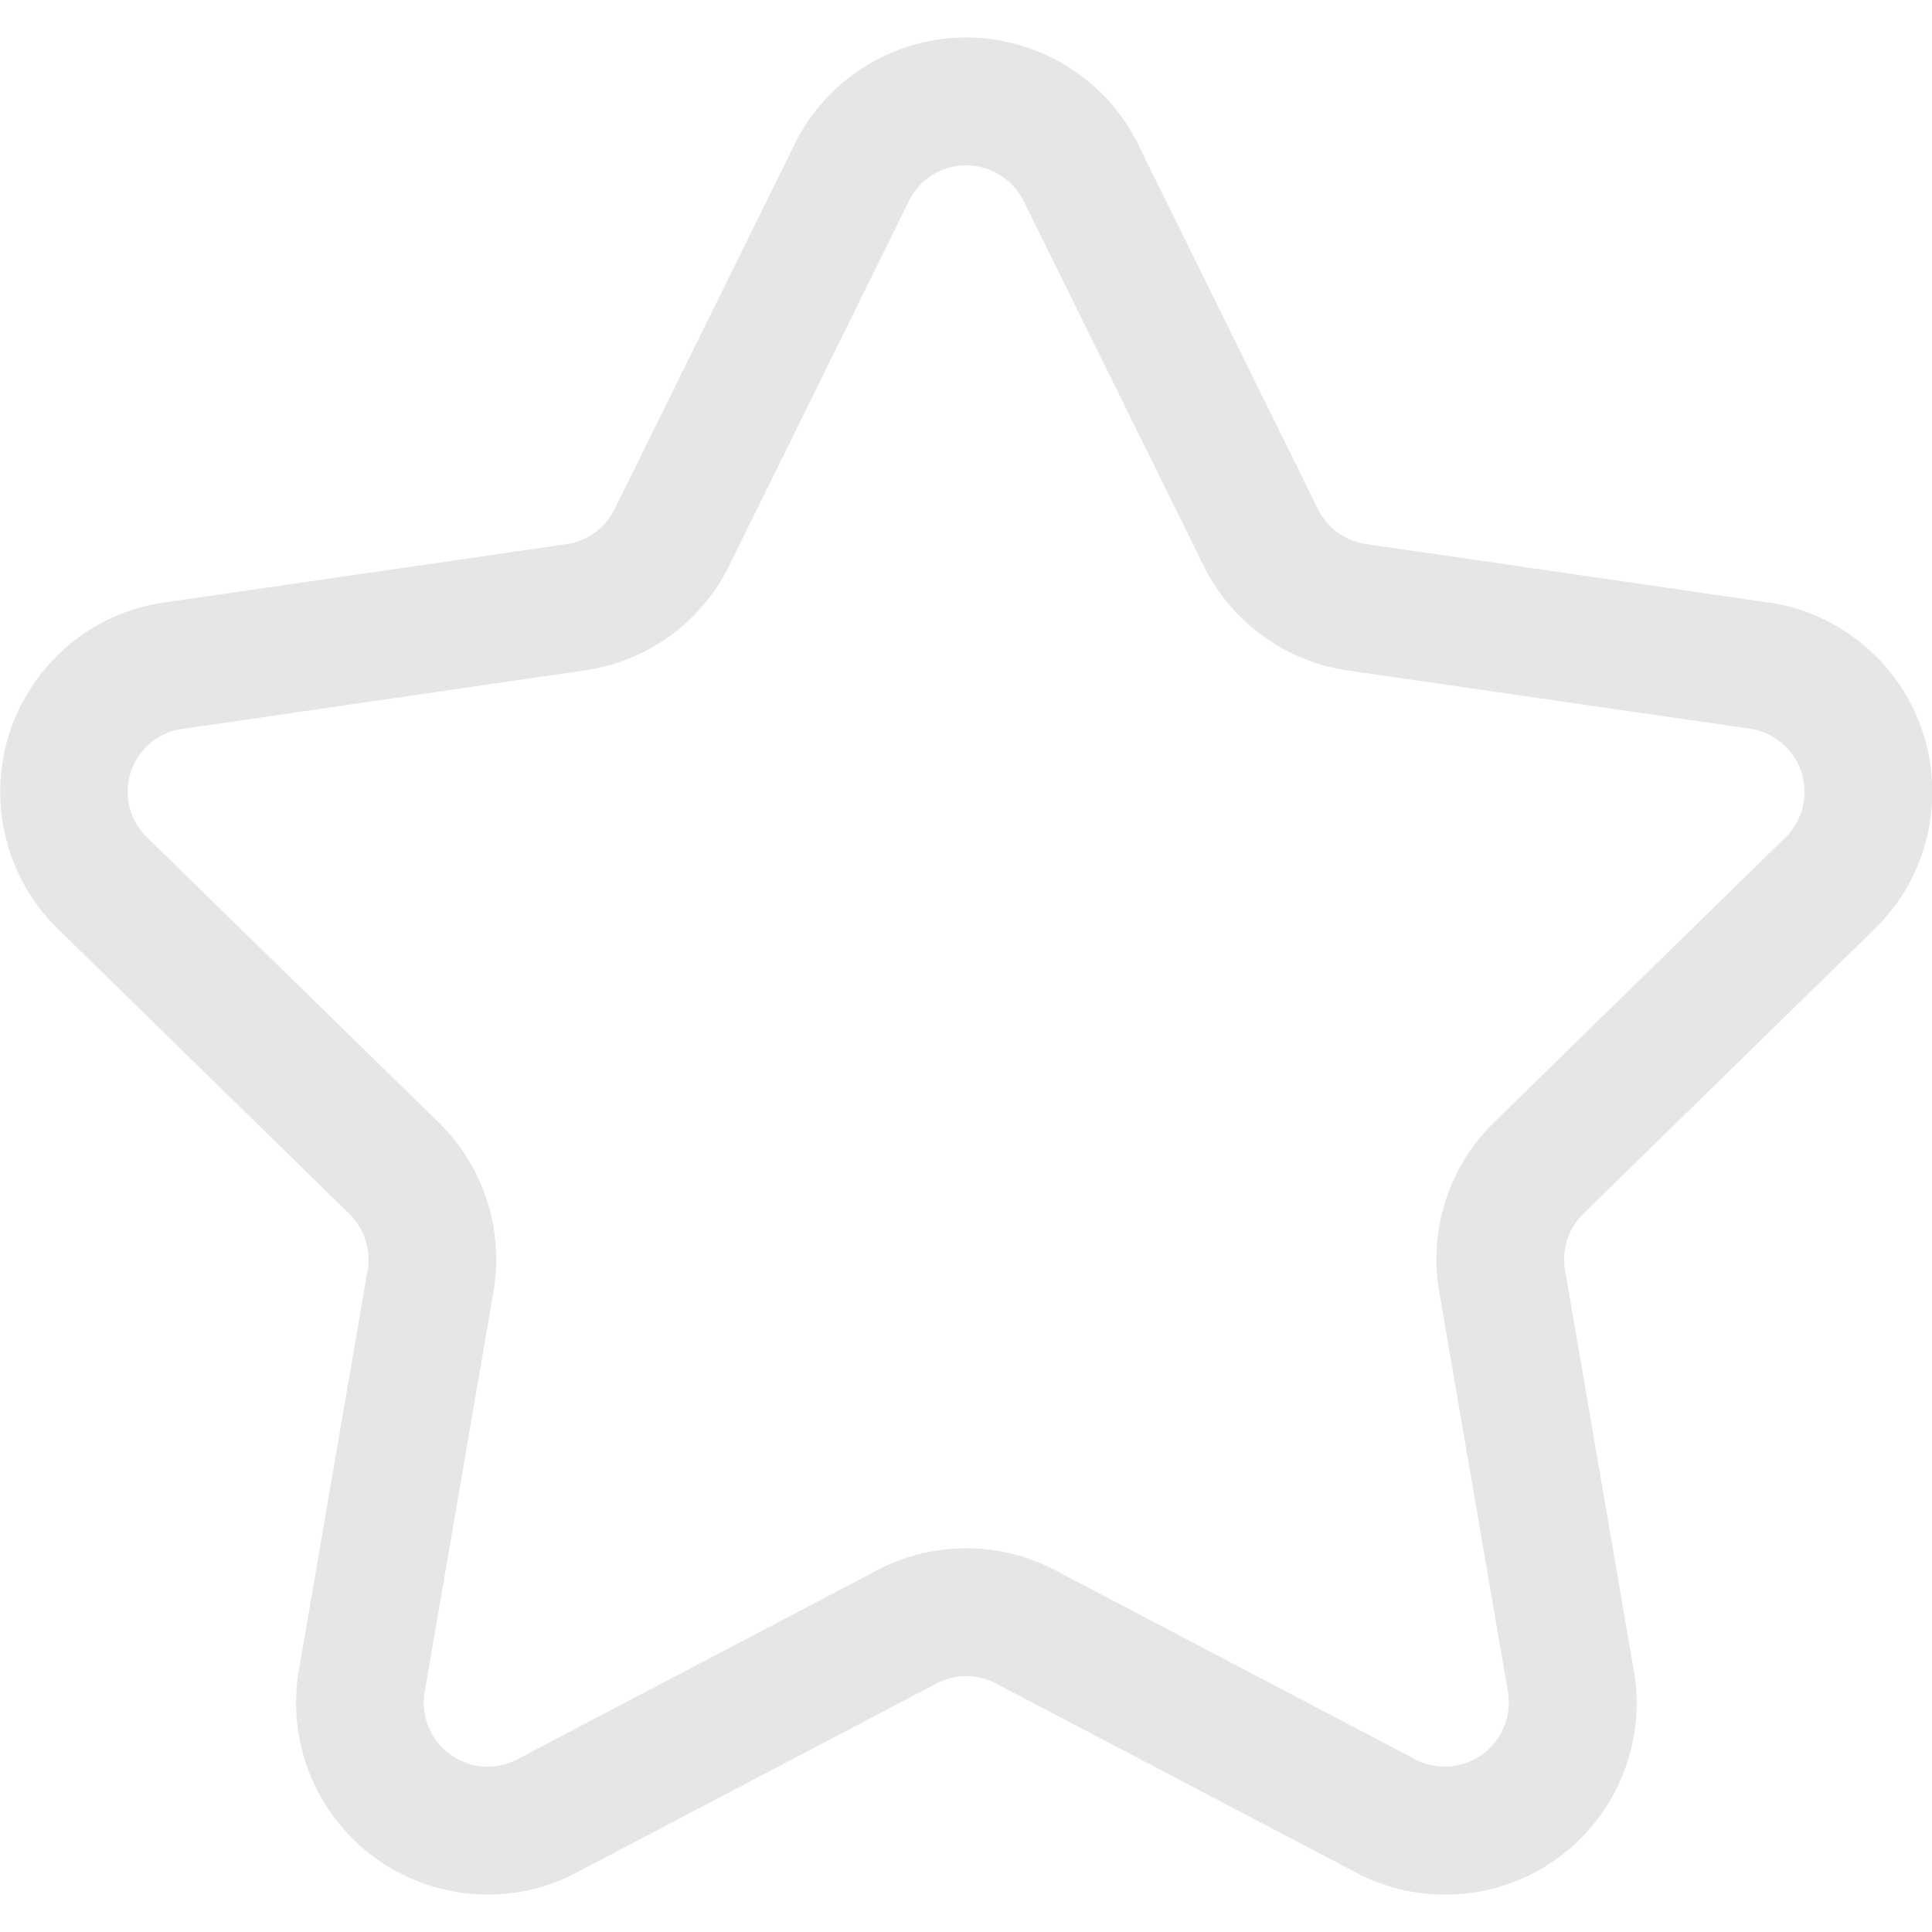 <?xml version="1.0" standalone="no"?><!DOCTYPE svg PUBLIC "-//W3C//DTD SVG 1.1//EN" "http://www.w3.org/Graphics/SVG/1.1/DTD/svg11.dtd"><svg t="1592648148398" class="icon" viewBox="0 0 1024 1024" version="1.1" xmlns="http://www.w3.org/2000/svg" p-id="3666" xmlns:xlink="http://www.w3.org/1999/xlink" width="200" height="200"><defs><style type="text/css"></style></defs><path d="M258.446 1004.16a101.696 101.696 0 0 1-99.648-121.088l35.968-209.472a33.856 33.856 0 0 0-9.792-30.4L31.822 493.44a101.184 101.184 0 0 1-30.912-61.248c-3.328-26.88 4.032-53.504 20.736-74.88 16.64-21.376 40.704-35.008 67.584-38.272l210.752-30.592a33.92 33.92 0 0 0 25.856-18.752l94.592-191.744c9.728-20.992 27.264-38.464 48.896-48.576A100.736 100.736 0 0 1 546.958 26.112c25.472 9.28 45.824 27.968 57.28 52.48l94.144 190.912a33.92 33.92 0 0 0 25.856 18.88l211.52 30.72c22.912 2.816 44.8 14.016 61.056 31.36 18.56 19.84 28.16 45.696 27.264 72.768a100.8 100.8 0 0 1-31.872 70.464l-152.704 149.312a33.92 33.92 0 0 0-9.984 30.272l36.16 210.56a101.44 101.44 0 0 1-149.056 107.52l-188.352-98.88a33.792 33.792 0 0 0-32-0.128l-189.248 99.392a100.288 100.288 0 0 1-48.576 12.416zM512.142 87.616a33.856 33.856 0 0 0-30.72 19.584L386.638 299.456c-14.72 30.272-43.52 51.2-77.056 55.936l-211.264 30.72a33.664 33.664 0 0 0-19.648 58.432L232.142 594.56c24.128 23.36 35.2 57.28 29.312 90.56l-36.096 210.112a34.112 34.112 0 0 0 26.56 40.512c7.808 1.536 16 0.256 22.976-3.648l189.696-99.648a101.376 101.376 0 0 1 95.296 0.128l188.864 99.2a33.984 33.984 0 0 0 50.368-35.776l-36.288-211.264a101.376 101.376 0 0 1 29.44-90.24l152.896-149.504 0.576-0.512a33.92 33.92 0 0 0-18.944-58.368l-212.16-30.72a101.312 101.312 0 0 1-76.992-56.192l-94.464-191.36A34.24 34.24 0 0 0 512.142 87.616z" p-id="3667" fill="#e6e6e6"></path></svg>